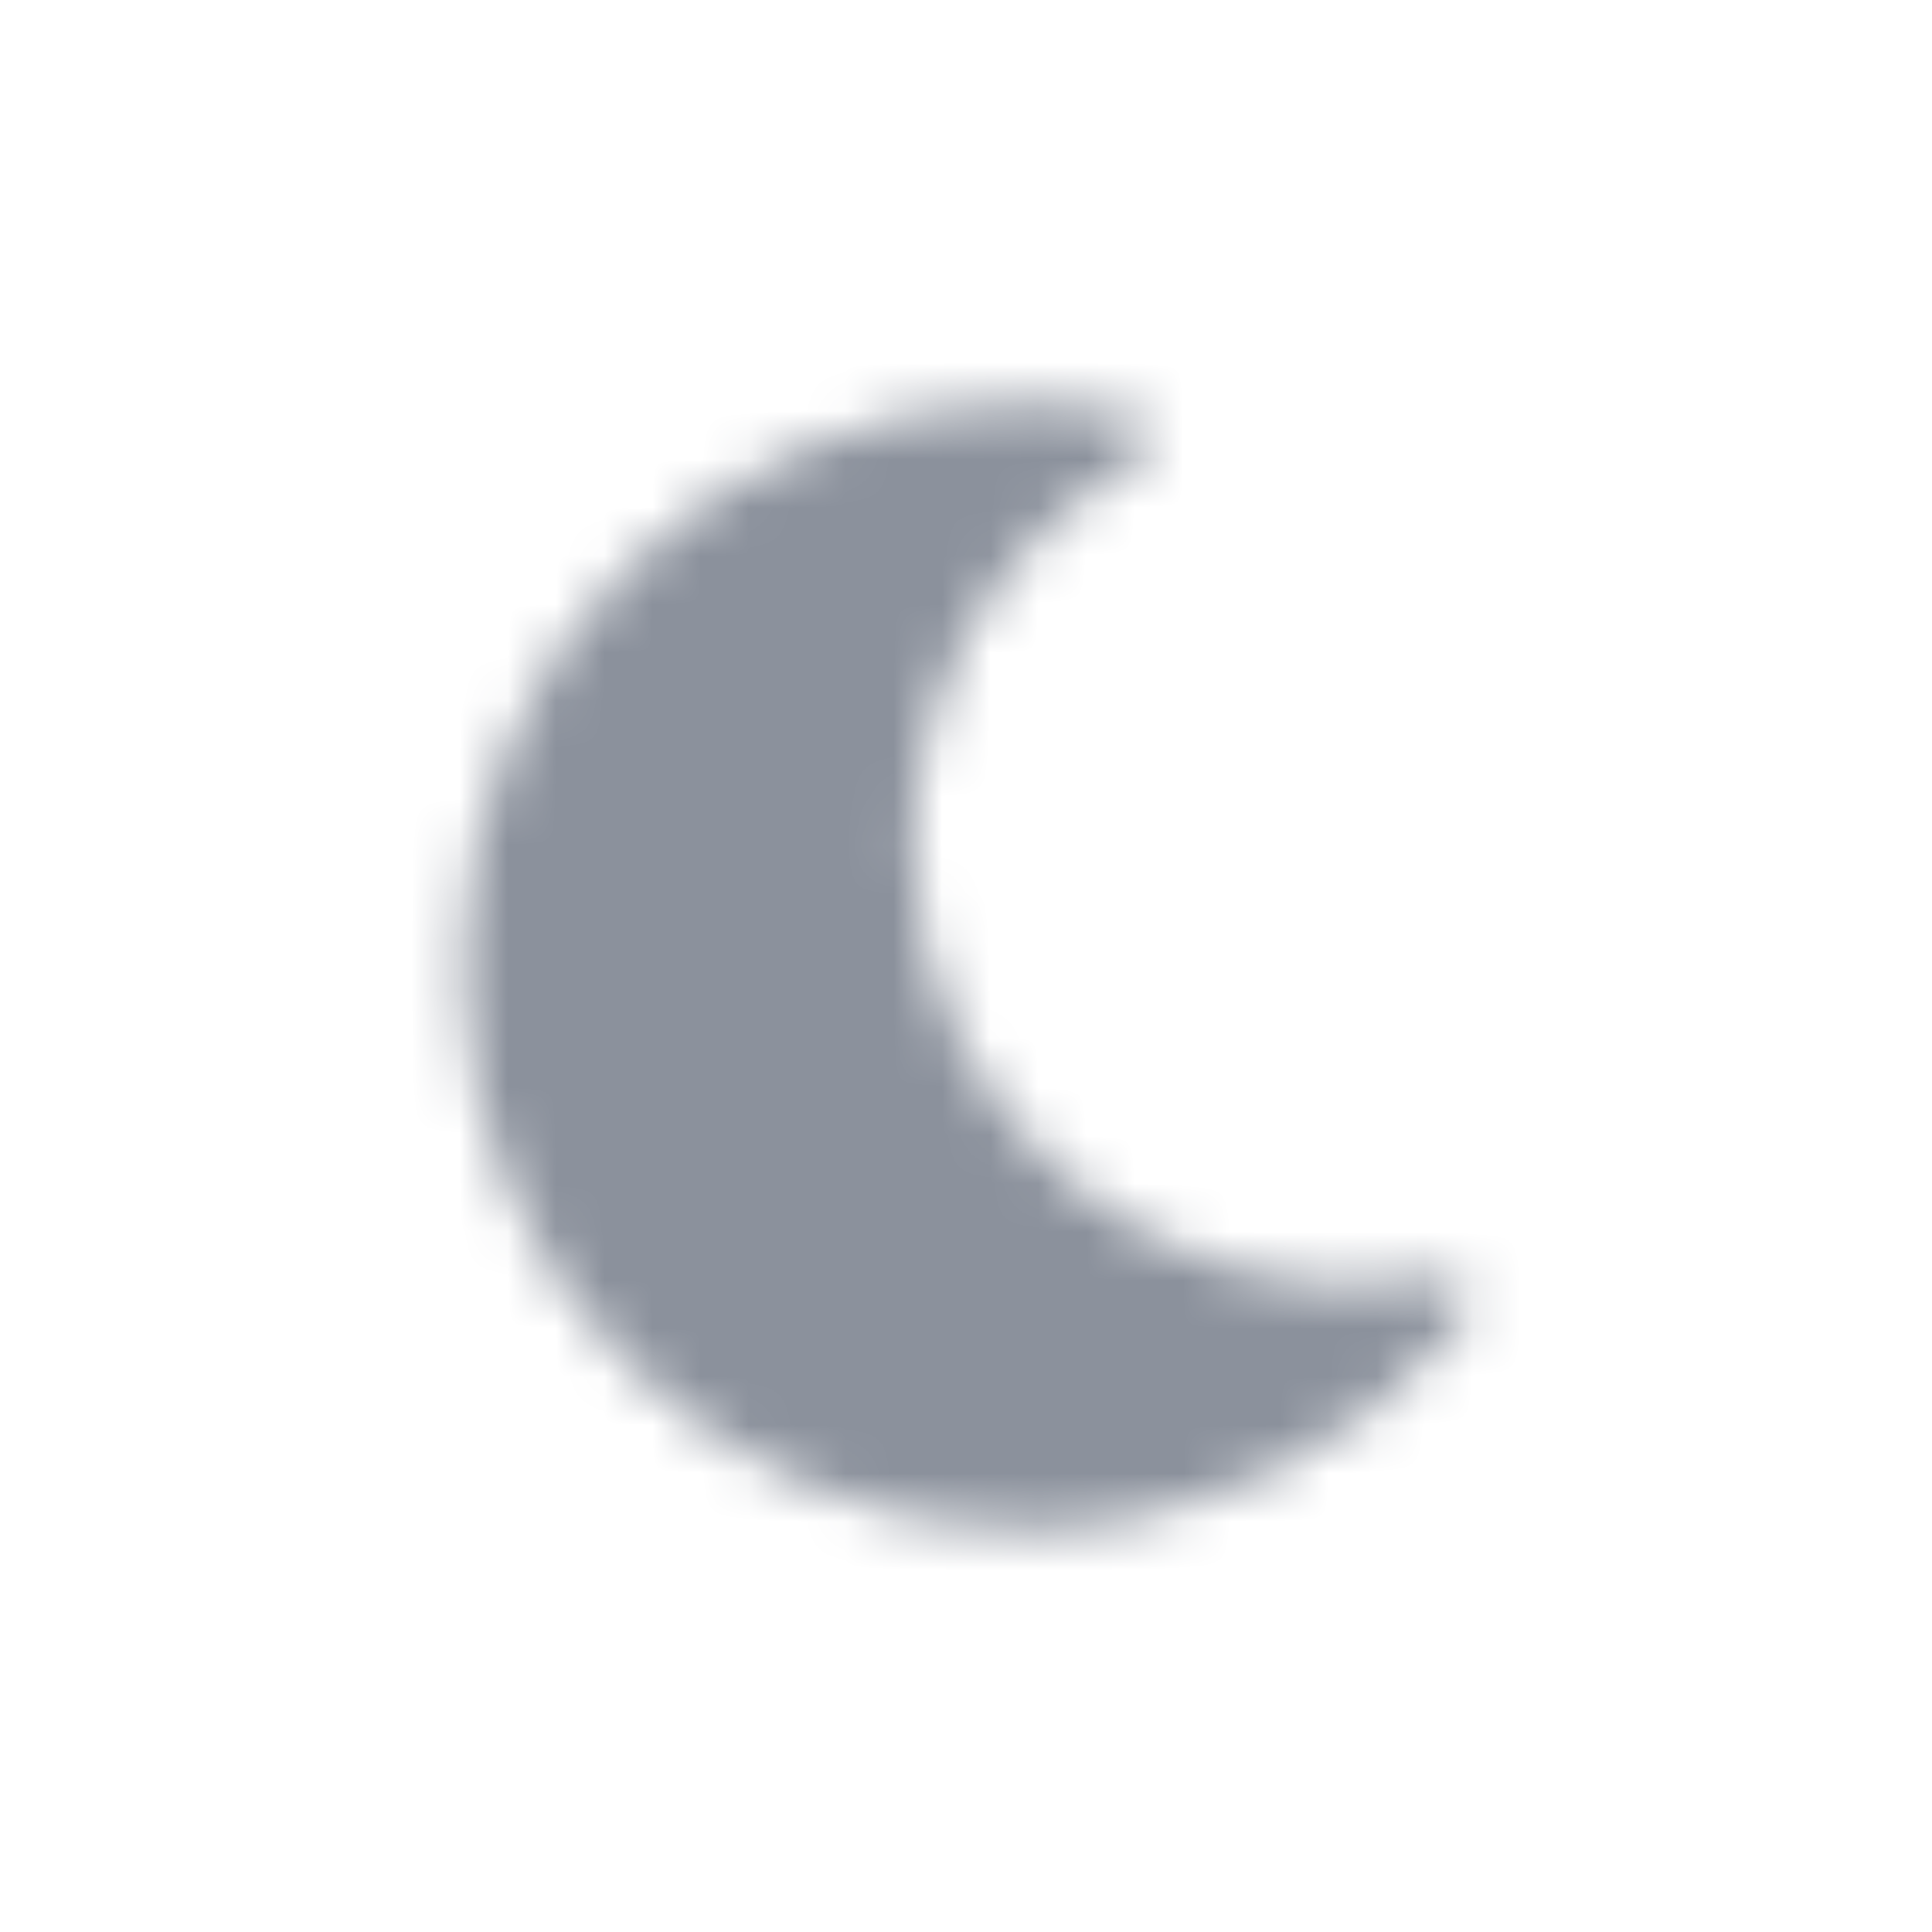 <svg xmlns="http://www.w3.org/2000/svg" xmlns:xlink="http://www.w3.org/1999/xlink" width="40" height="40" viewBox="0 0 40 40">
    <defs>
        <path id="prefix__a" d="M12.24 23.667c3.599 0 6.885-1.638 9.063-4.32.322-.397-.03-.977-.527-.882-5.66 1.078-10.859-3.262-10.859-8.976 0-3.291 1.762-6.318 4.626-7.948.441-.25.33-.92-.171-1.013-.703-.13-1.417-.195-2.132-.195C5.8.333.573 5.552.573 12c0 6.44 5.219 11.667 11.667 11.667z"/>
    </defs>
    <g fill="none" fill-rule="evenodd">
        <path d="M0 0H40V40H0z"/>
        <g transform="translate(9 8)">
            <mask id="prefix__b" fill="#fff">
                <use xlink:href="#prefix__a"/>
            </mask>
            <g fill="#8B919C" mask="url(#prefix__b)">
                <path d="M0 0H28V28H0z" transform="translate(-3 -2)"/>
            </g>
        </g>
    </g>
</svg>

